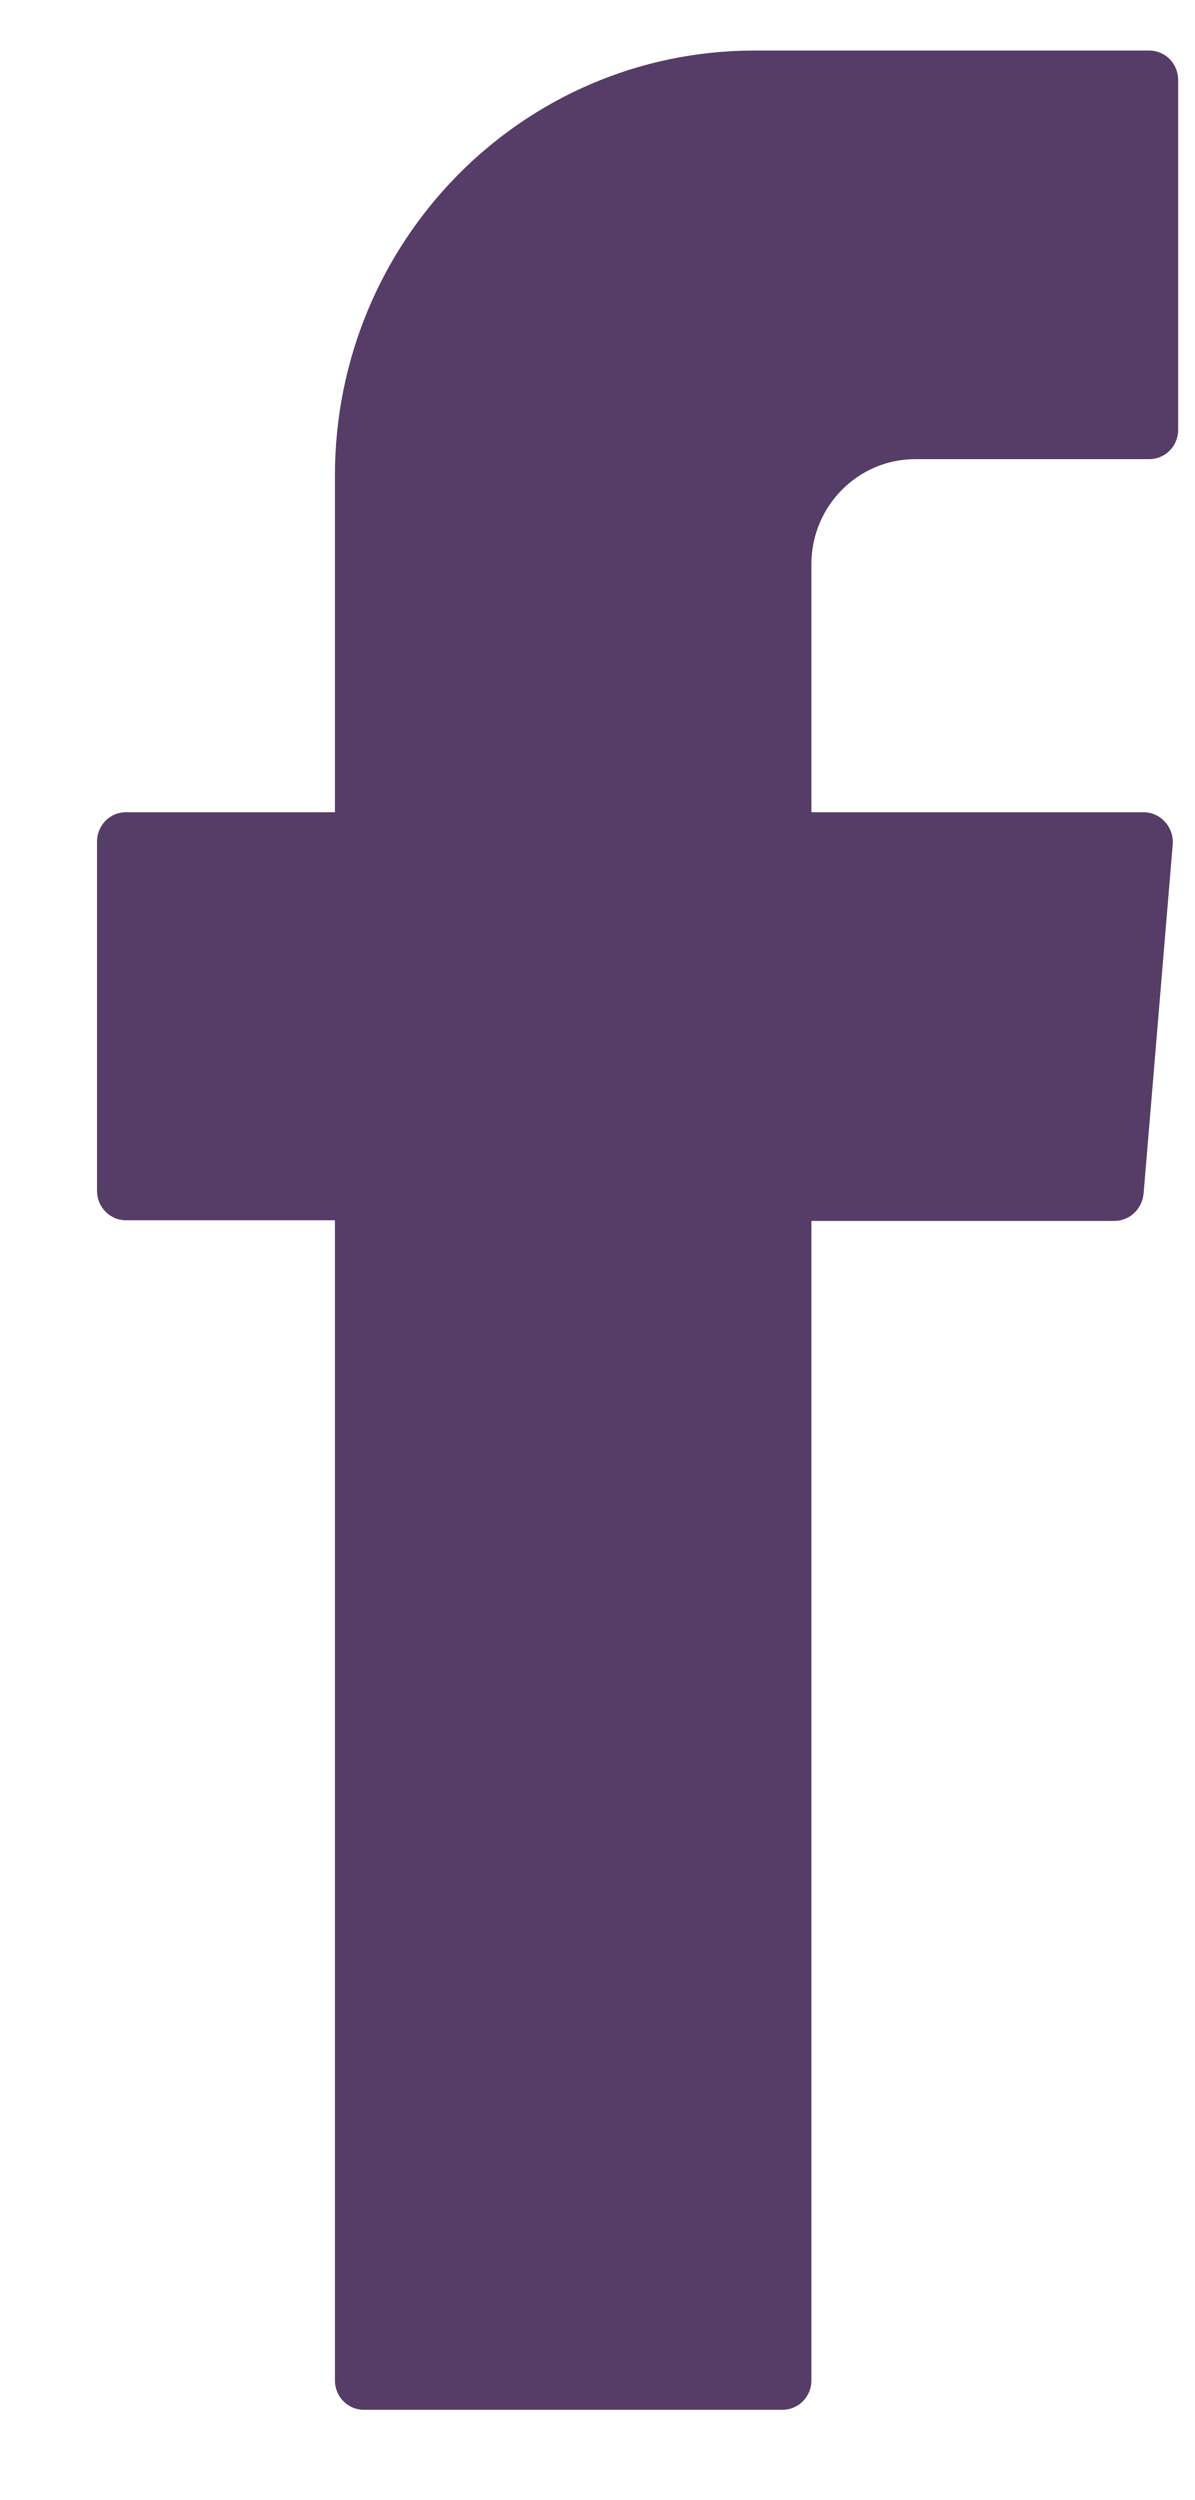 <svg width="11" height="23" viewBox="0 0 11 23" fill="none" xmlns="http://www.w3.org/2000/svg">
<path fill-rule="evenodd" clip-rule="evenodd" d="M3.083 11.402V21.898C3.083 22.049 3.201 22.169 3.351 22.169H7.201C7.351 22.169 7.469 22.049 7.469 21.898V11.232H10.259C10.396 11.232 10.514 11.124 10.527 10.979L10.795 7.769C10.808 7.611 10.683 7.472 10.527 7.472H7.469V5.191C7.469 4.654 7.9 4.224 8.424 4.224H10.577C10.727 4.224 10.845 4.104 10.845 3.953V0.737C10.845 0.585 10.727 0.465 10.577 0.465H6.945C4.811 0.465 3.083 2.215 3.083 4.376V7.472H1.161C1.011 7.472 0.893 7.592 0.893 7.744V10.954C0.893 11.105 1.011 11.226 1.161 11.226H3.083V11.402Z" fill="#553D67"/>
</svg>
